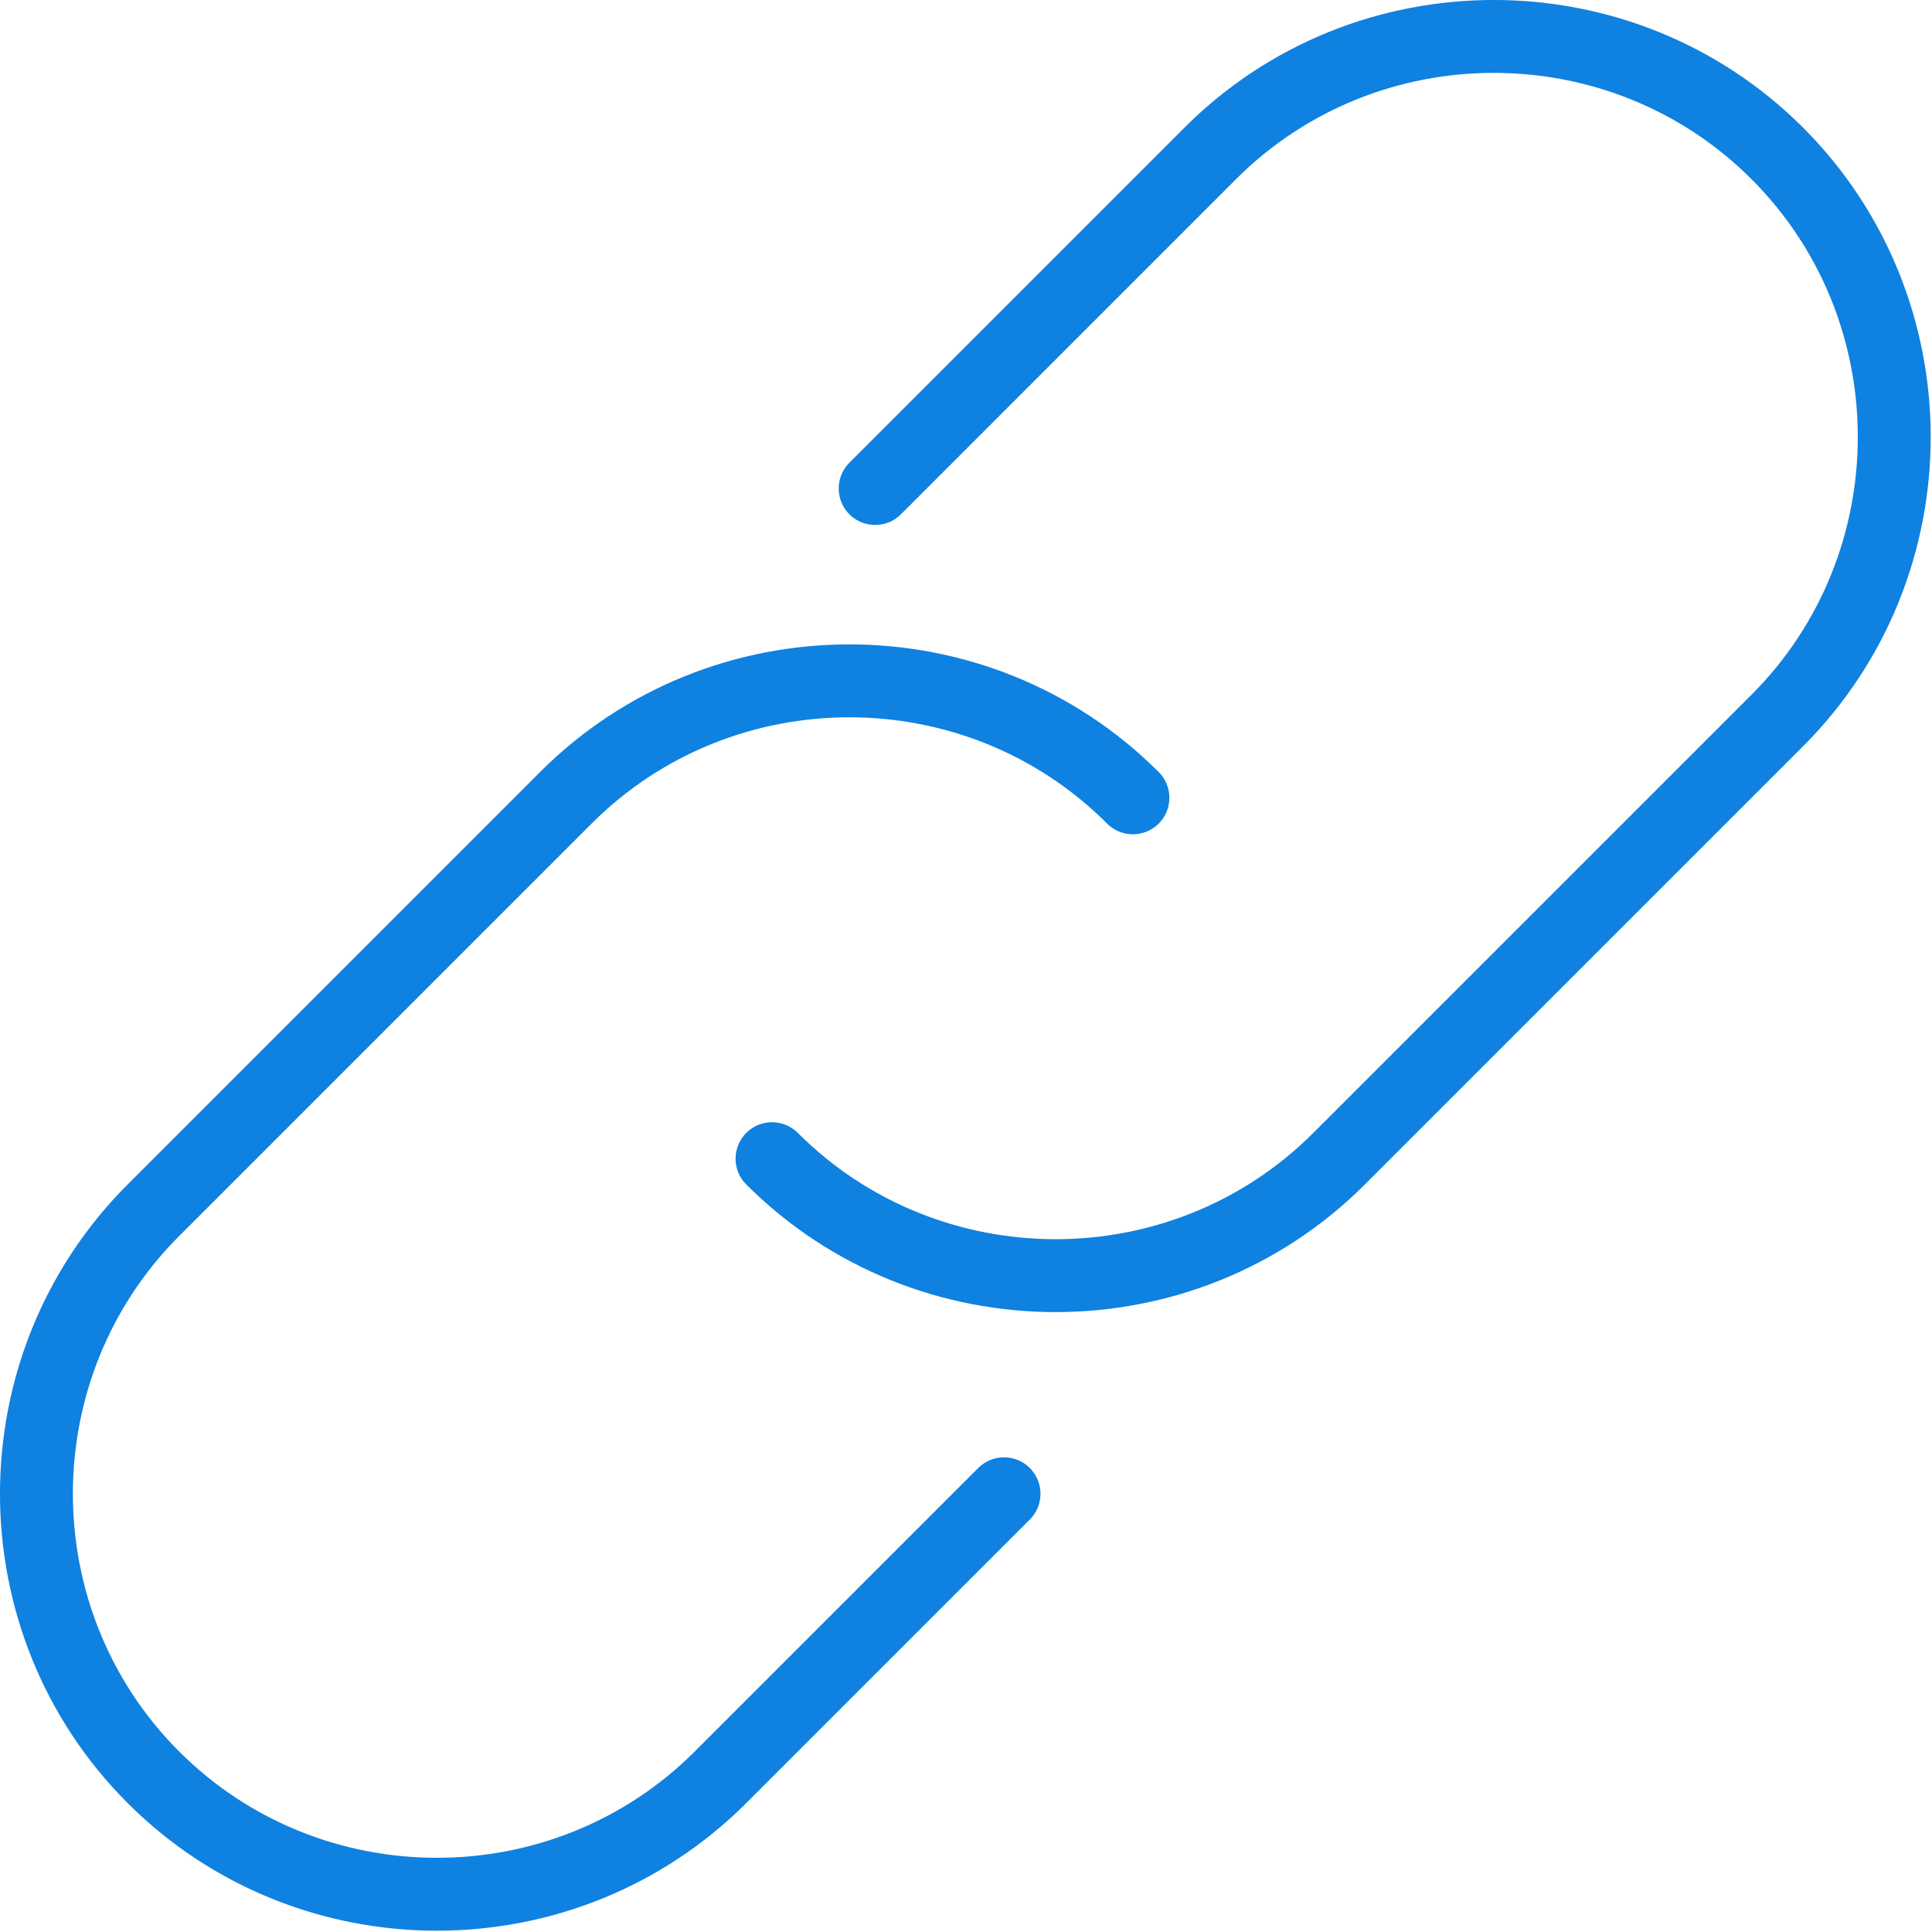 <?xml version="1.0" encoding="UTF-8" standalone="no"?>
<svg width="53px" height="53px" viewBox="0 0 53 53" version="1.1" xmlns="http://www.w3.org/2000/svg" xmlns:xlink="http://www.w3.org/1999/xlink" xmlns:sketch="http://www.bohemiancoding.com/sketch/ns">
    <!-- Generator: Sketch 3.2.2 (9983) - http://www.bohemiancoding.com/sketch -->
    <title>345 - Unlink (Webby)</title>
    <desc>Created with Sketch.</desc>
    <defs></defs>
    <g id="Page-1" stroke="none" stroke-width="1" fill="none" fill-rule="evenodd" sketch:type="MSPage">
        <g id="Icons" sketch:type="MSArtboardGroup" transform="translate(-724, -722)" stroke="#0F81E0" stroke-width="2" stroke-linecap="round" stroke-linejoin="round">
            <g id="345---Unlink-(Webby)" sketch:type="MSLayerGroup" transform="translate(724, 722)">
                <path d="M24.008,13.401 L33.2,4.208 C37.478,-0.07 44.478,-0.07 48.756,4.208 C53.034,8.487 53.034,15.487 48.756,19.765 L36.735,31.786 C32.457,36.064 25.457,36.064 21.179,31.786" id="Path" sketch:type="MSShapeGroup"></path>
                <path d="M27.543,40.978 L19.765,48.756 C15.487,53.034 8.487,53.034 4.208,48.756 C-0.07,44.478 -0.07,37.478 4.208,33.2 L15.522,21.886 C19.8,17.608 26.801,17.608 31.078,21.886 L31.079,21.886" id="Path" sketch:type="MSShapeGroup"></path>
            </g>
        </g>
    </g>
</svg>